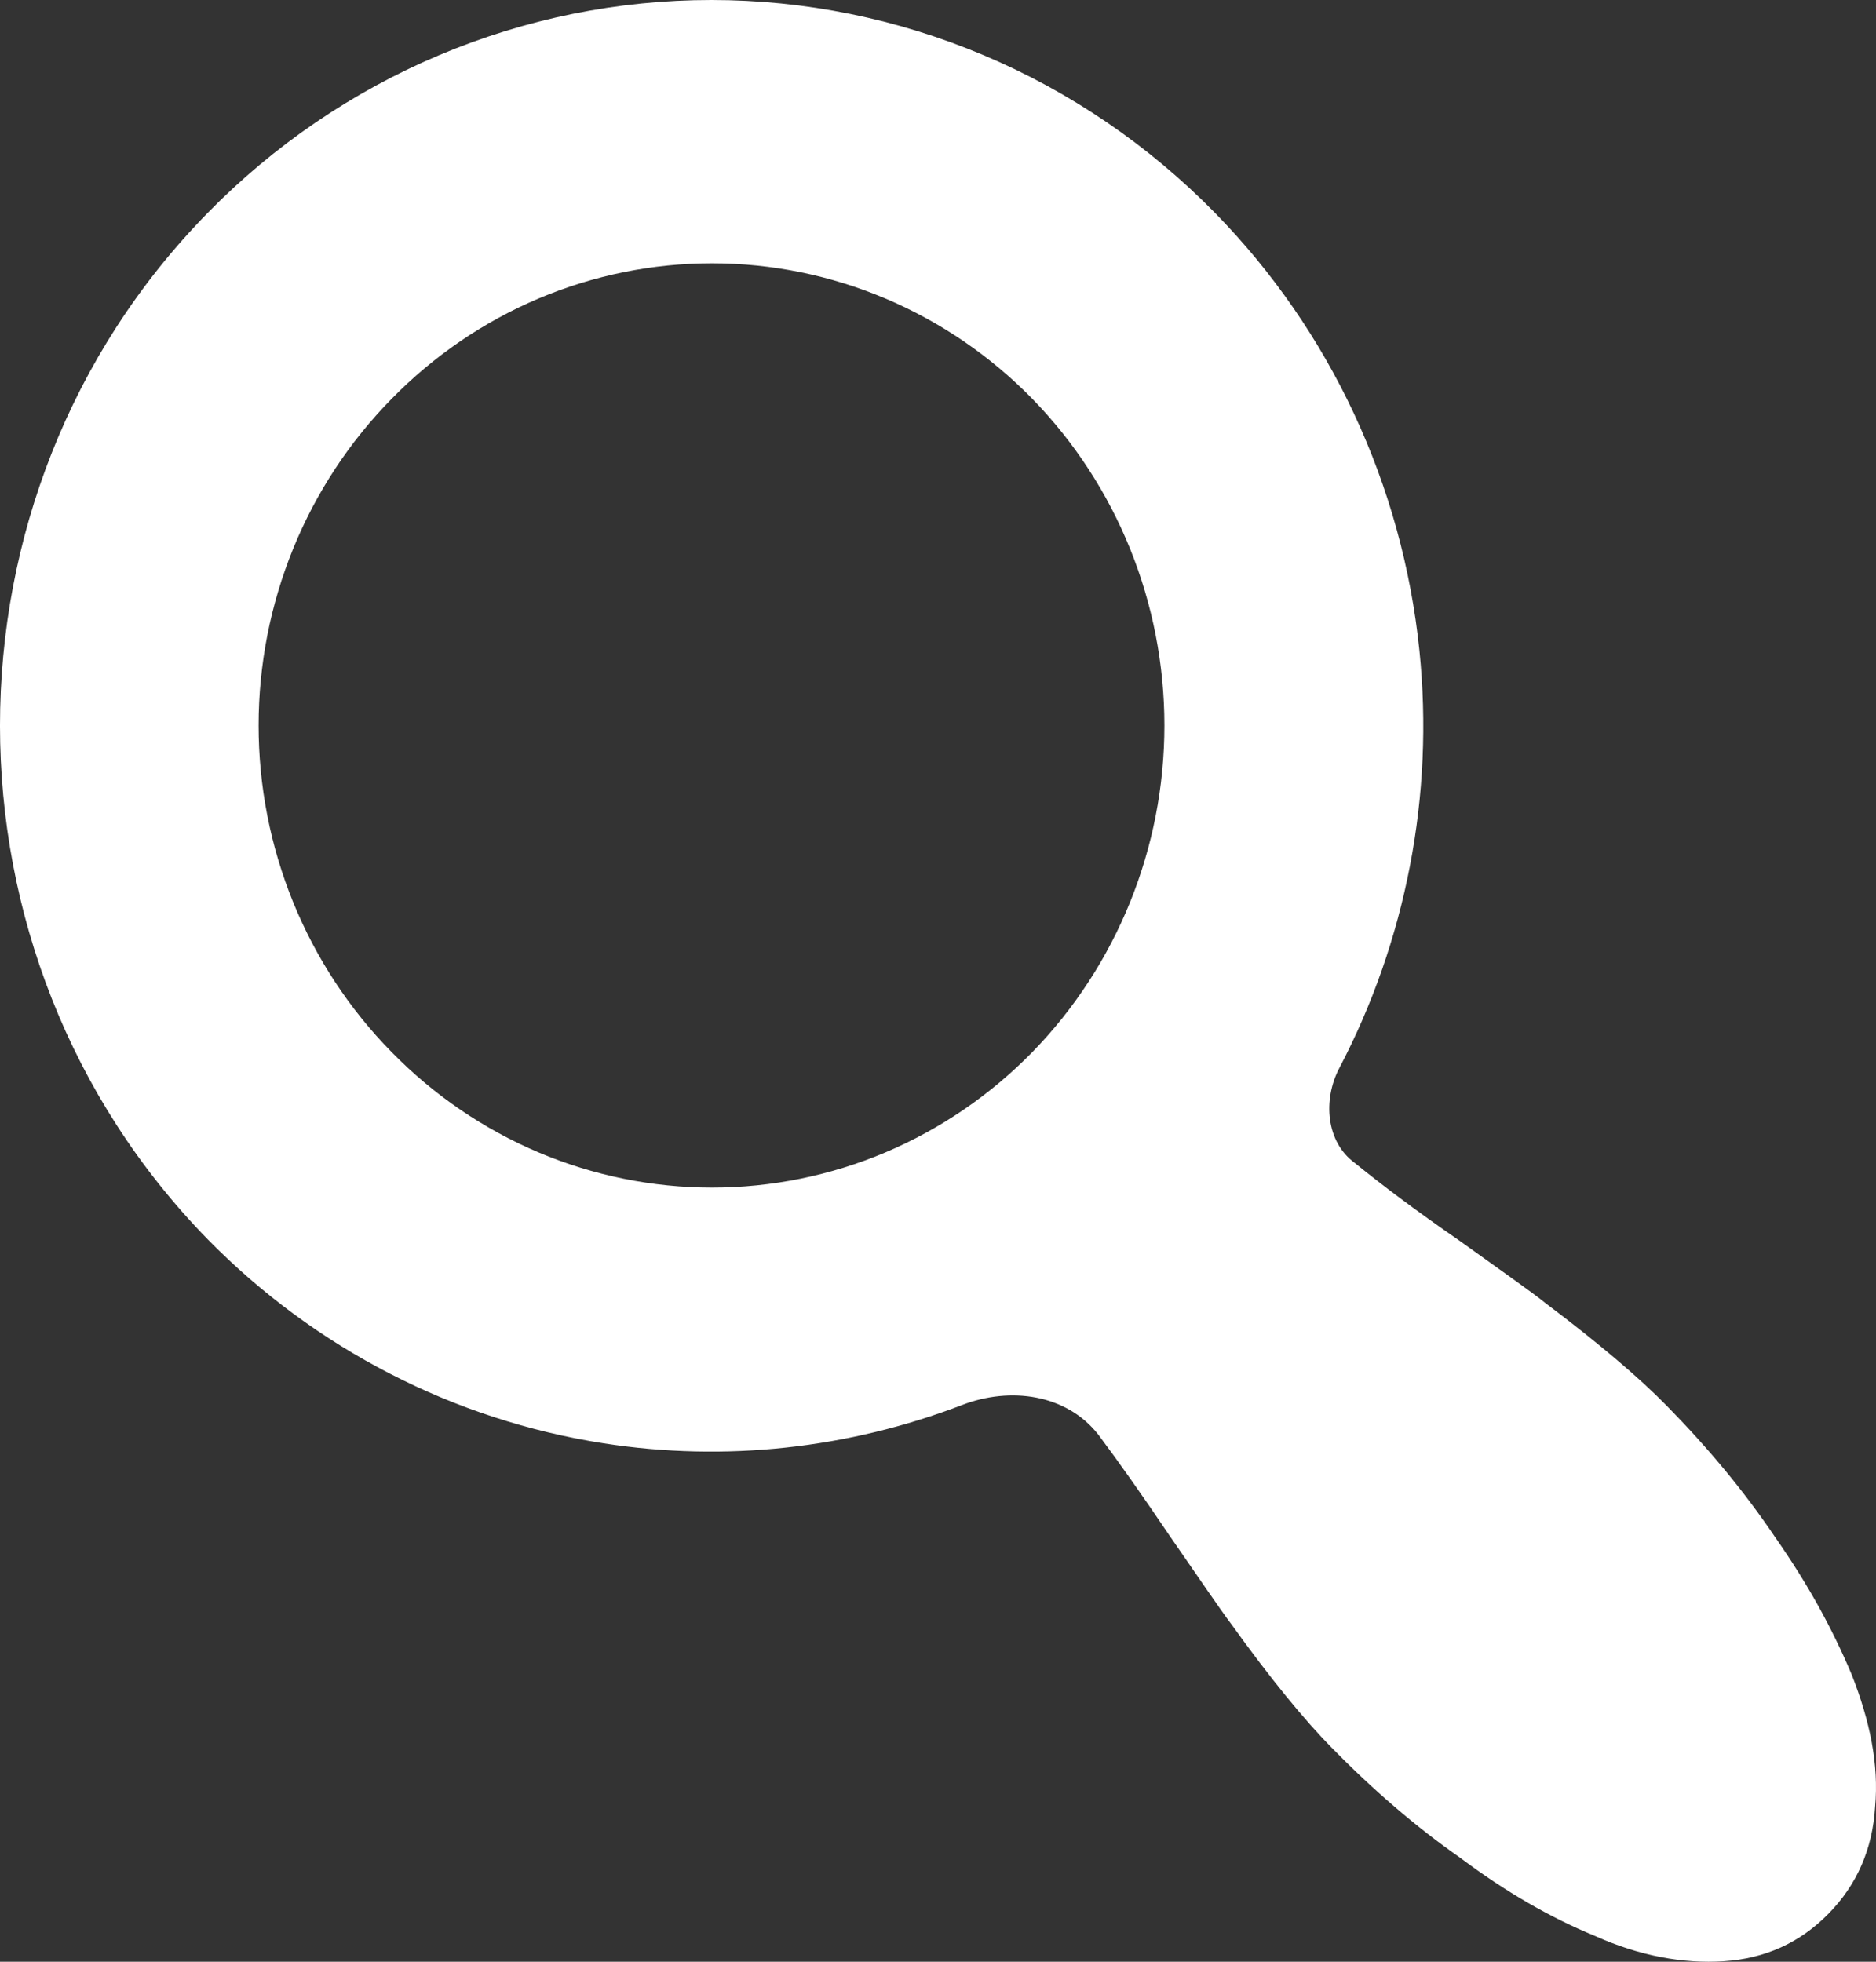 <svg width="66" height="69" viewBox="0 0 66 69" fill="none" xmlns="http://www.w3.org/2000/svg">
<rect x="0" y="0" width="66" height="69" fill="#333333" stroke="none"/>
<path d="M42.742 7.485C46.8 11.626 49.34 17.062 49.937 22.883C50.459 27.974 49.467 33.09 47.115 37.576C46.535 38.684 46.65 40.166 47.661 40.903V40.903C48.571 41.645 49.801 42.573 51.349 43.641C52.898 44.755 53.9 45.451 54.355 45.822C56.268 47.261 57.68 48.468 58.636 49.443C60.094 50.928 61.369 52.459 62.462 54.084C63.6 55.708 64.466 57.286 65.149 58.911C65.787 60.535 66.105 62.067 65.969 63.552C65.878 65.037 65.331 66.291 64.329 67.312C63.327 68.333 62.098 68.89 60.64 68.983C59.228 69.076 57.68 68.797 56.132 68.101C54.538 67.451 52.944 66.523 51.395 65.362C49.801 64.249 48.298 62.949 46.841 61.464C45.884 60.489 44.7 59.05 43.334 57.147C42.879 56.544 42.195 55.523 41.194 54.084C40.191 52.599 39.372 51.438 38.643 50.464V50.464C37.52 49.033 35.548 48.765 33.85 49.417C29.847 50.954 25.506 51.428 21.243 50.767C15.968 49.949 11.086 47.436 7.31 43.594C-2.437 33.616 -2.437 17.417 7.31 7.485C9.635 5.112 12.397 3.23 15.437 1.945C18.477 0.661 21.735 0 25.026 0C28.317 0 31.575 0.661 34.615 1.945C37.655 3.23 40.416 5.112 42.742 7.485ZM36.32 37.004C39.296 33.95 40.965 29.82 40.965 25.517C40.965 21.213 39.296 17.084 36.32 14.029C34.842 12.518 33.085 11.319 31.151 10.5C29.216 9.682 27.143 9.261 25.049 9.261C22.954 9.261 20.881 9.682 18.946 10.5C17.012 11.319 15.255 12.518 13.777 14.029C12.294 15.536 11.117 17.326 10.314 19.298C9.511 21.269 9.098 23.382 9.098 25.517C9.098 27.651 9.511 29.764 10.314 31.735C11.117 33.706 12.294 35.497 13.777 37.004C15.255 38.515 17.012 39.714 18.946 40.533C20.881 41.351 22.954 41.772 25.049 41.772C27.143 41.772 29.216 41.351 31.151 40.533C33.085 39.714 34.842 38.515 36.32 37.004Z" fill="white"/>
</svg>
